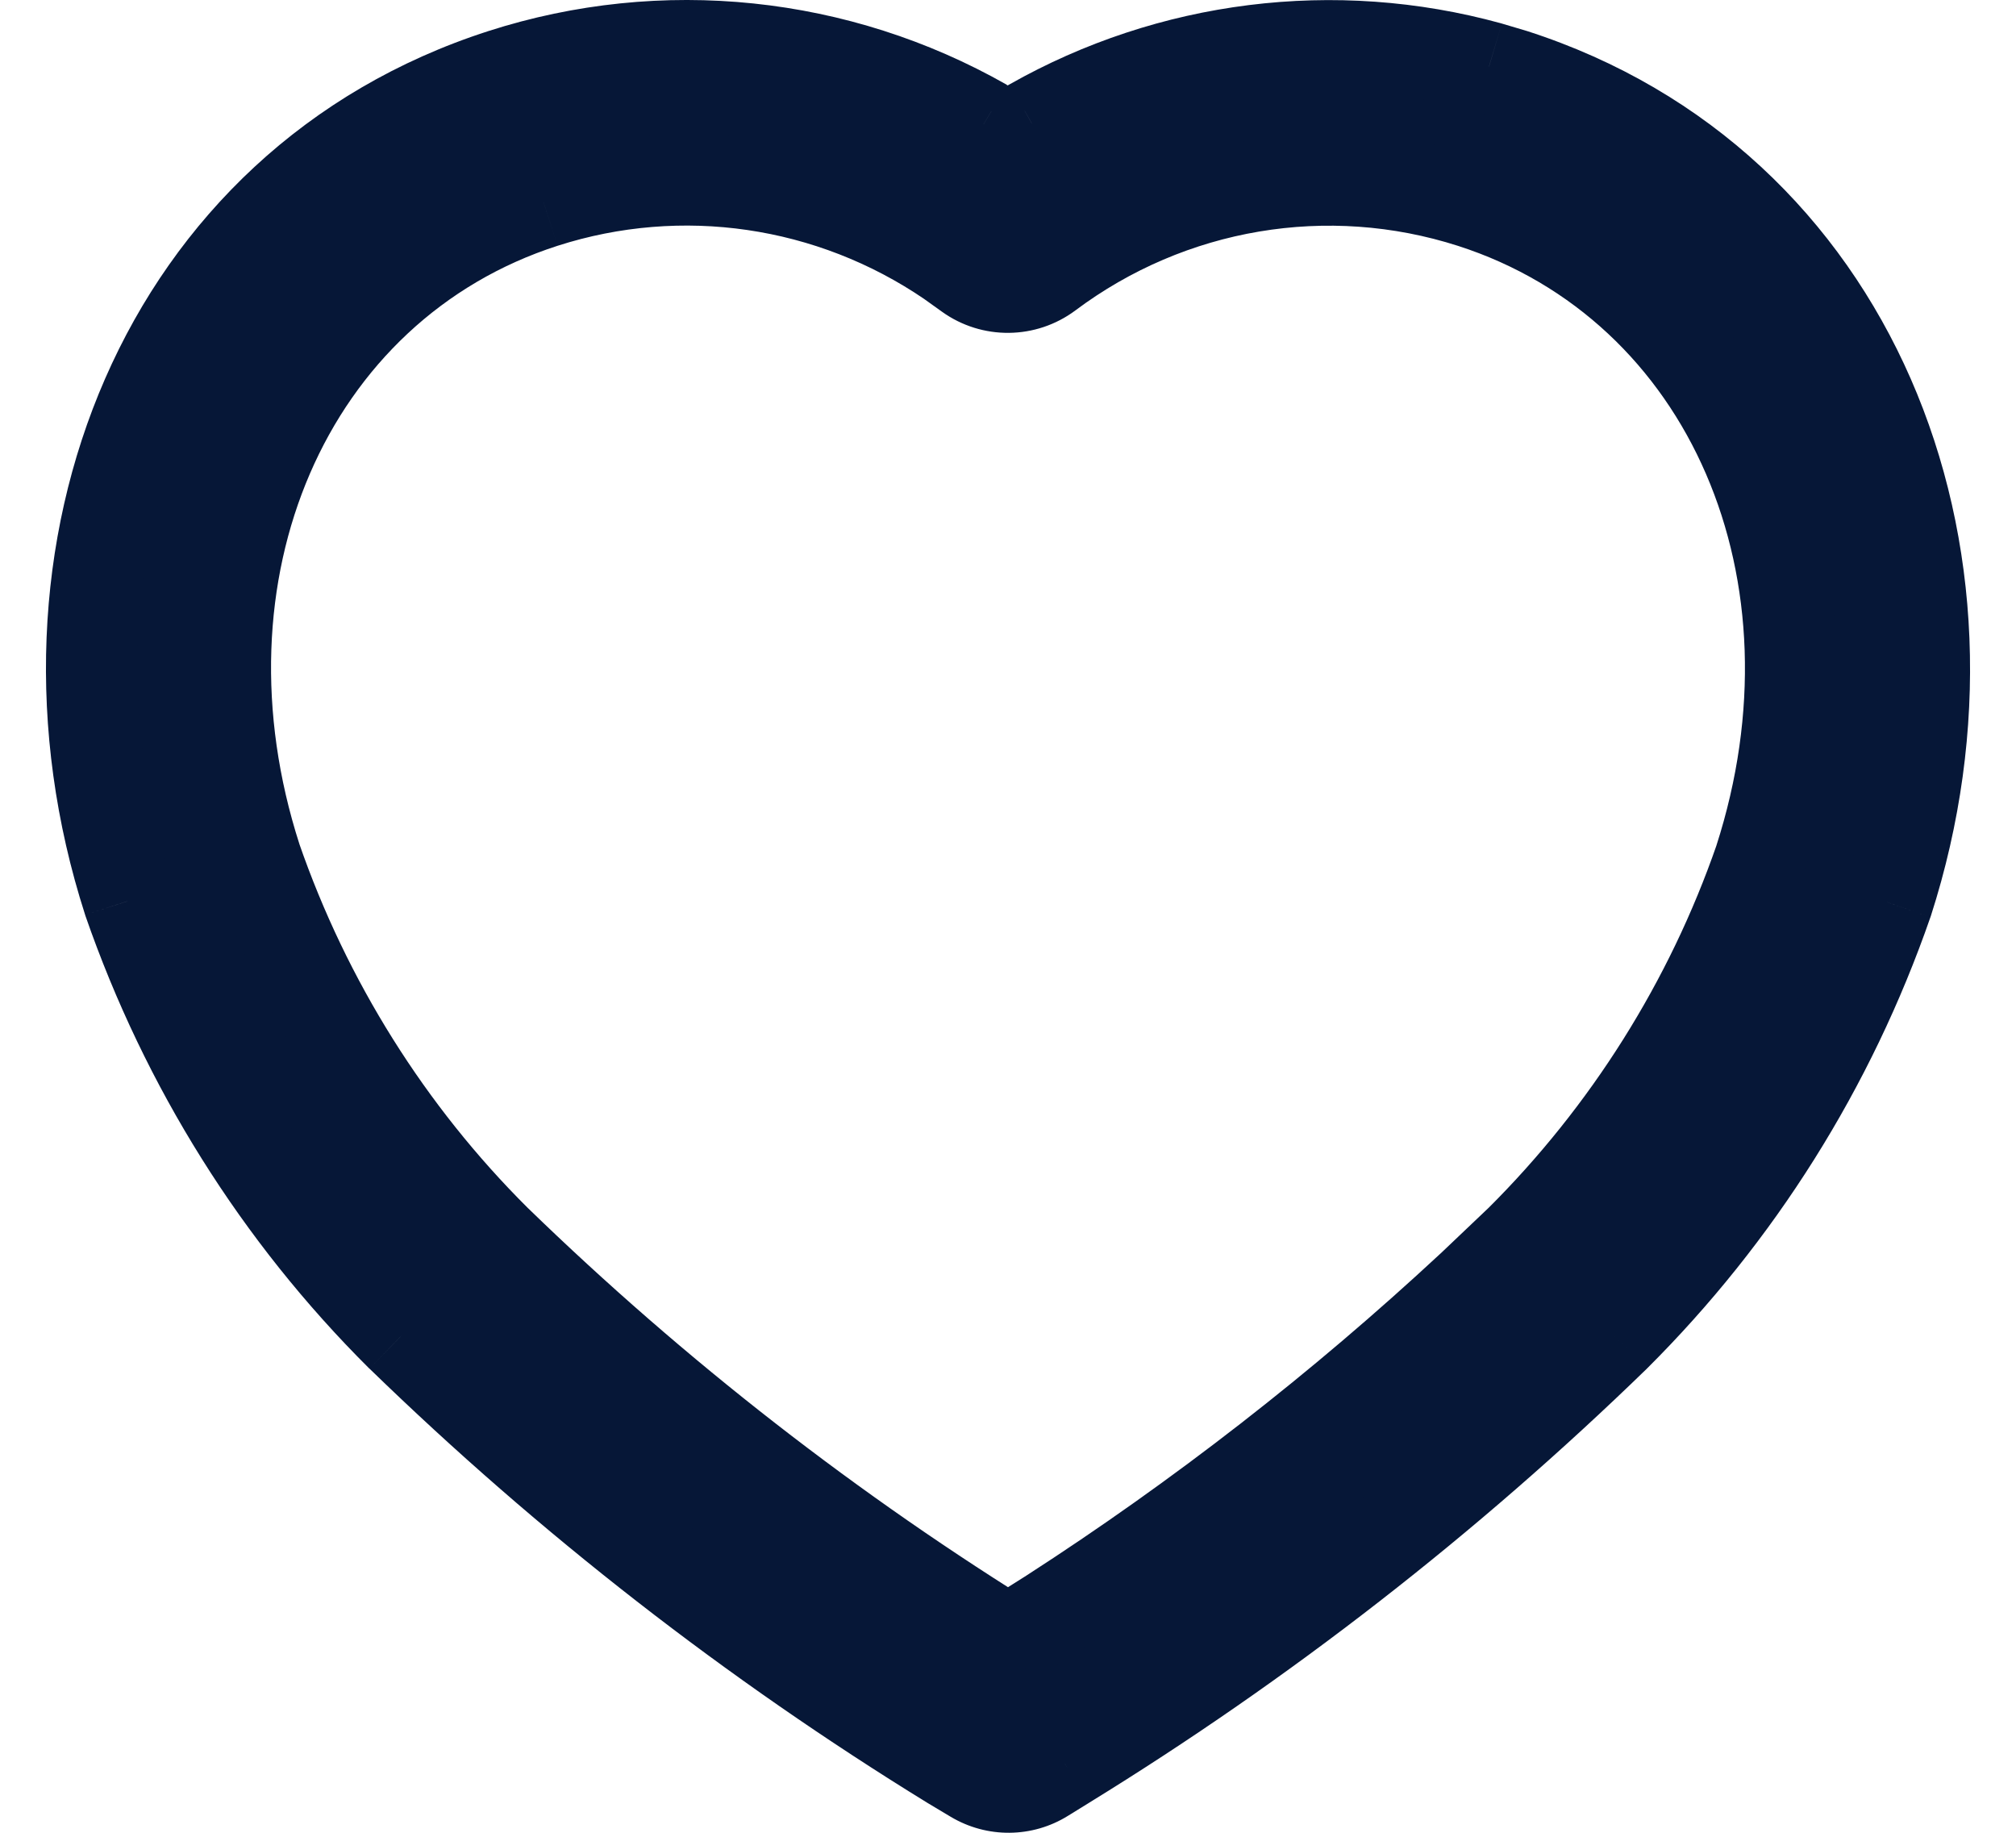 <svg width="22" height="20" viewBox="0 0 22 20" fill="none" xmlns="http://www.w3.org/2000/svg">
<path fill-rule="evenodd" clip-rule="evenodd" d="M1.405 9.83C0.174 6.006 1.812 1.997 5.483 0.815C7.24 0.25 9.142 0.453 10.733 1.356L10.996 1.514L11.264 1.355C12.773 0.501 14.562 0.273 16.246 0.736L16.512 0.815C20.185 1.998 21.829 6.008 20.594 9.845C19.974 11.63 18.958 13.248 17.617 14.582C15.793 16.355 13.781 17.919 11.622 19.247L11.393 19.39C11.16 19.534 10.866 19.537 10.63 19.396L10.385 19.249C8.223 17.919 6.211 16.355 4.38 14.576C3.045 13.248 2.029 11.63 1.405 9.83ZM10.571 2.995L10.375 2.854C9.071 1.963 7.433 1.723 5.932 2.206C3.087 3.122 1.798 6.278 2.792 9.366C3.339 10.942 4.235 12.37 5.406 13.534C7.154 15.232 9.08 16.731 11.144 18L11.001 17.91L11.469 17.616C13.103 16.561 14.641 15.364 16.064 14.042L16.592 13.54C17.769 12.37 18.665 10.942 19.206 9.382C20.205 6.281 18.91 3.123 16.064 2.207C14.487 1.701 12.766 1.991 11.436 2.986C11.181 3.177 10.831 3.181 10.571 2.995Z" fill="#061737"/>
<path d="M5.483 0.815L5.33 0.339L5.33 0.339L5.483 0.815ZM1.405 9.83L0.929 9.983L0.932 9.993L1.405 9.83ZM10.733 1.356L10.99 0.927L10.98 0.921L10.733 1.356ZM10.996 1.514L10.739 1.943L10.995 2.096L11.251 1.944L10.996 1.514ZM11.264 1.355L11.018 0.92L11.009 0.925L11.264 1.355ZM16.246 0.736L16.389 0.257L16.379 0.254L16.246 0.736ZM16.512 0.815L16.665 0.339L16.655 0.336L16.512 0.815ZM20.594 9.845L21.066 10.009L21.07 9.998L20.594 9.845ZM17.617 14.582L17.966 14.941L17.97 14.937L17.617 14.582ZM11.622 19.247L11.36 18.821L11.358 18.823L11.622 19.247ZM11.393 19.39L11.656 19.814L11.656 19.814L11.393 19.39ZM10.63 19.396L10.374 19.825L10.374 19.825L10.63 19.396ZM10.385 19.249L10.123 19.675L10.128 19.678L10.385 19.249ZM4.38 14.576L4.027 14.931L4.032 14.935L4.38 14.576ZM10.375 2.854L10.666 2.448L10.657 2.441L10.375 2.854ZM10.571 2.995L10.28 3.402L10.28 3.402L10.571 2.995ZM5.932 2.206L5.778 1.73L5.778 1.731L5.932 2.206ZM2.792 9.366L2.316 9.52L2.32 9.53L2.792 9.366ZM5.406 13.534L5.053 13.889L5.057 13.893L5.406 13.534ZM11.144 18L10.882 18.426L11.411 17.577L11.144 18ZM11.001 17.91L10.735 17.487L10.063 17.909L10.735 18.333L11.001 17.91ZM11.469 17.616L11.735 18.039L11.74 18.036L11.469 17.616ZM16.064 14.042L16.404 14.408L16.408 14.405L16.064 14.042ZM16.592 13.54L16.936 13.903L16.944 13.895L16.592 13.54ZM19.206 9.382L19.679 9.546L19.682 9.535L19.206 9.382ZM16.064 2.207L16.217 1.731L16.217 1.731L16.064 2.207ZM11.436 2.986L11.136 2.586V2.586L11.436 2.986ZM5.33 0.339C1.343 1.623 -0.369 5.952 0.929 9.983L1.881 9.676C0.716 6.06 2.28 2.372 5.636 1.291L5.33 0.339ZM10.98 0.921C9.268 -0.05 7.221 -0.269 5.33 0.339L5.636 1.291C7.259 0.769 9.016 0.957 10.486 1.791L10.98 0.921ZM11.254 1.086L10.99 0.928L10.476 1.785L10.739 1.943L11.254 1.086ZM11.009 0.925L10.741 1.084L11.251 1.944L11.52 1.785L11.009 0.925ZM16.379 0.254C14.567 -0.244 12.641 0.001 11.018 0.92L11.511 1.79C12.905 1.001 14.558 0.79 16.114 1.218L16.379 0.254ZM16.655 0.336L16.389 0.257L16.104 1.215L16.369 1.295L16.655 0.336ZM21.07 9.998C22.372 5.954 20.653 1.623 16.665 0.339L16.359 1.291C19.716 2.372 21.286 6.062 20.118 9.692L21.07 9.998ZM17.97 14.937C19.365 13.549 20.422 11.866 21.066 10.009L20.121 9.681C19.527 11.395 18.552 12.948 17.265 14.228L17.97 14.937ZM11.884 19.673C14.074 18.326 16.115 16.739 17.966 14.941L17.269 14.224C15.471 15.97 13.488 17.513 11.36 18.821L11.884 19.673ZM11.656 19.814L11.886 19.672L11.358 18.823L11.129 18.965L11.656 19.814ZM10.374 19.825C10.77 20.062 11.265 20.058 11.656 19.814L11.129 18.965C11.055 19.011 10.962 19.012 10.887 18.967L10.374 19.825ZM10.128 19.678L10.374 19.825L10.887 18.967L10.642 18.82L10.128 19.678ZM4.032 14.935C5.889 16.739 7.929 18.326 10.123 19.675L10.647 18.823C8.516 17.513 6.533 15.97 4.728 14.218L4.032 14.935ZM0.932 9.993C1.582 11.865 2.638 13.549 4.027 14.931L4.733 14.222C3.452 12.948 2.477 11.395 1.877 9.666L0.932 9.993ZM10.083 3.261L10.28 3.402L10.863 2.589L10.666 2.448L10.083 3.261ZM6.085 2.682C7.439 2.247 8.915 2.463 10.092 3.267L10.657 2.441C9.226 1.463 7.428 1.2 5.778 1.73L6.085 2.682ZM3.268 9.213C2.338 6.324 3.563 3.494 6.085 2.682L5.778 1.731C2.612 2.75 1.258 6.232 2.316 9.52L3.268 9.213ZM5.758 13.18C4.642 12.069 3.786 10.707 3.264 9.202L2.32 9.53C2.891 11.177 3.828 12.67 5.053 13.889L5.758 13.18ZM11.406 17.574C9.374 16.324 7.476 14.848 5.754 13.176L5.057 13.893C6.832 15.616 8.787 17.137 10.882 18.426L11.406 17.574ZM10.735 18.333L10.877 18.423L11.411 17.577L11.268 17.487L10.735 18.333ZM11.203 17.192L10.735 17.487L11.268 18.333L11.735 18.039L11.203 17.192ZM15.723 13.676C14.322 14.978 12.807 16.157 11.198 17.195L11.74 18.036C13.398 16.965 14.96 15.75 16.404 14.408L15.723 13.676ZM16.247 13.178L15.719 13.68L16.408 14.405L16.936 13.903L16.247 13.178ZM18.734 9.218C18.218 10.706 17.362 12.069 16.239 13.186L16.944 13.895C18.175 12.671 19.112 11.178 19.679 9.546L18.734 9.218ZM15.911 2.683C18.434 3.495 19.665 6.327 18.73 9.229L19.682 9.535C20.745 6.235 19.385 2.751 16.217 1.731L15.911 2.683ZM11.736 3.387C12.937 2.488 14.489 2.227 15.911 2.683L16.217 1.731C14.485 1.175 12.595 1.494 11.136 2.586L11.736 3.387ZM10.28 3.402C10.717 3.715 11.306 3.708 11.736 3.387L11.136 2.586C11.056 2.647 10.945 2.648 10.863 2.589L10.28 3.402Z" fill="#061737"/>
</svg>
